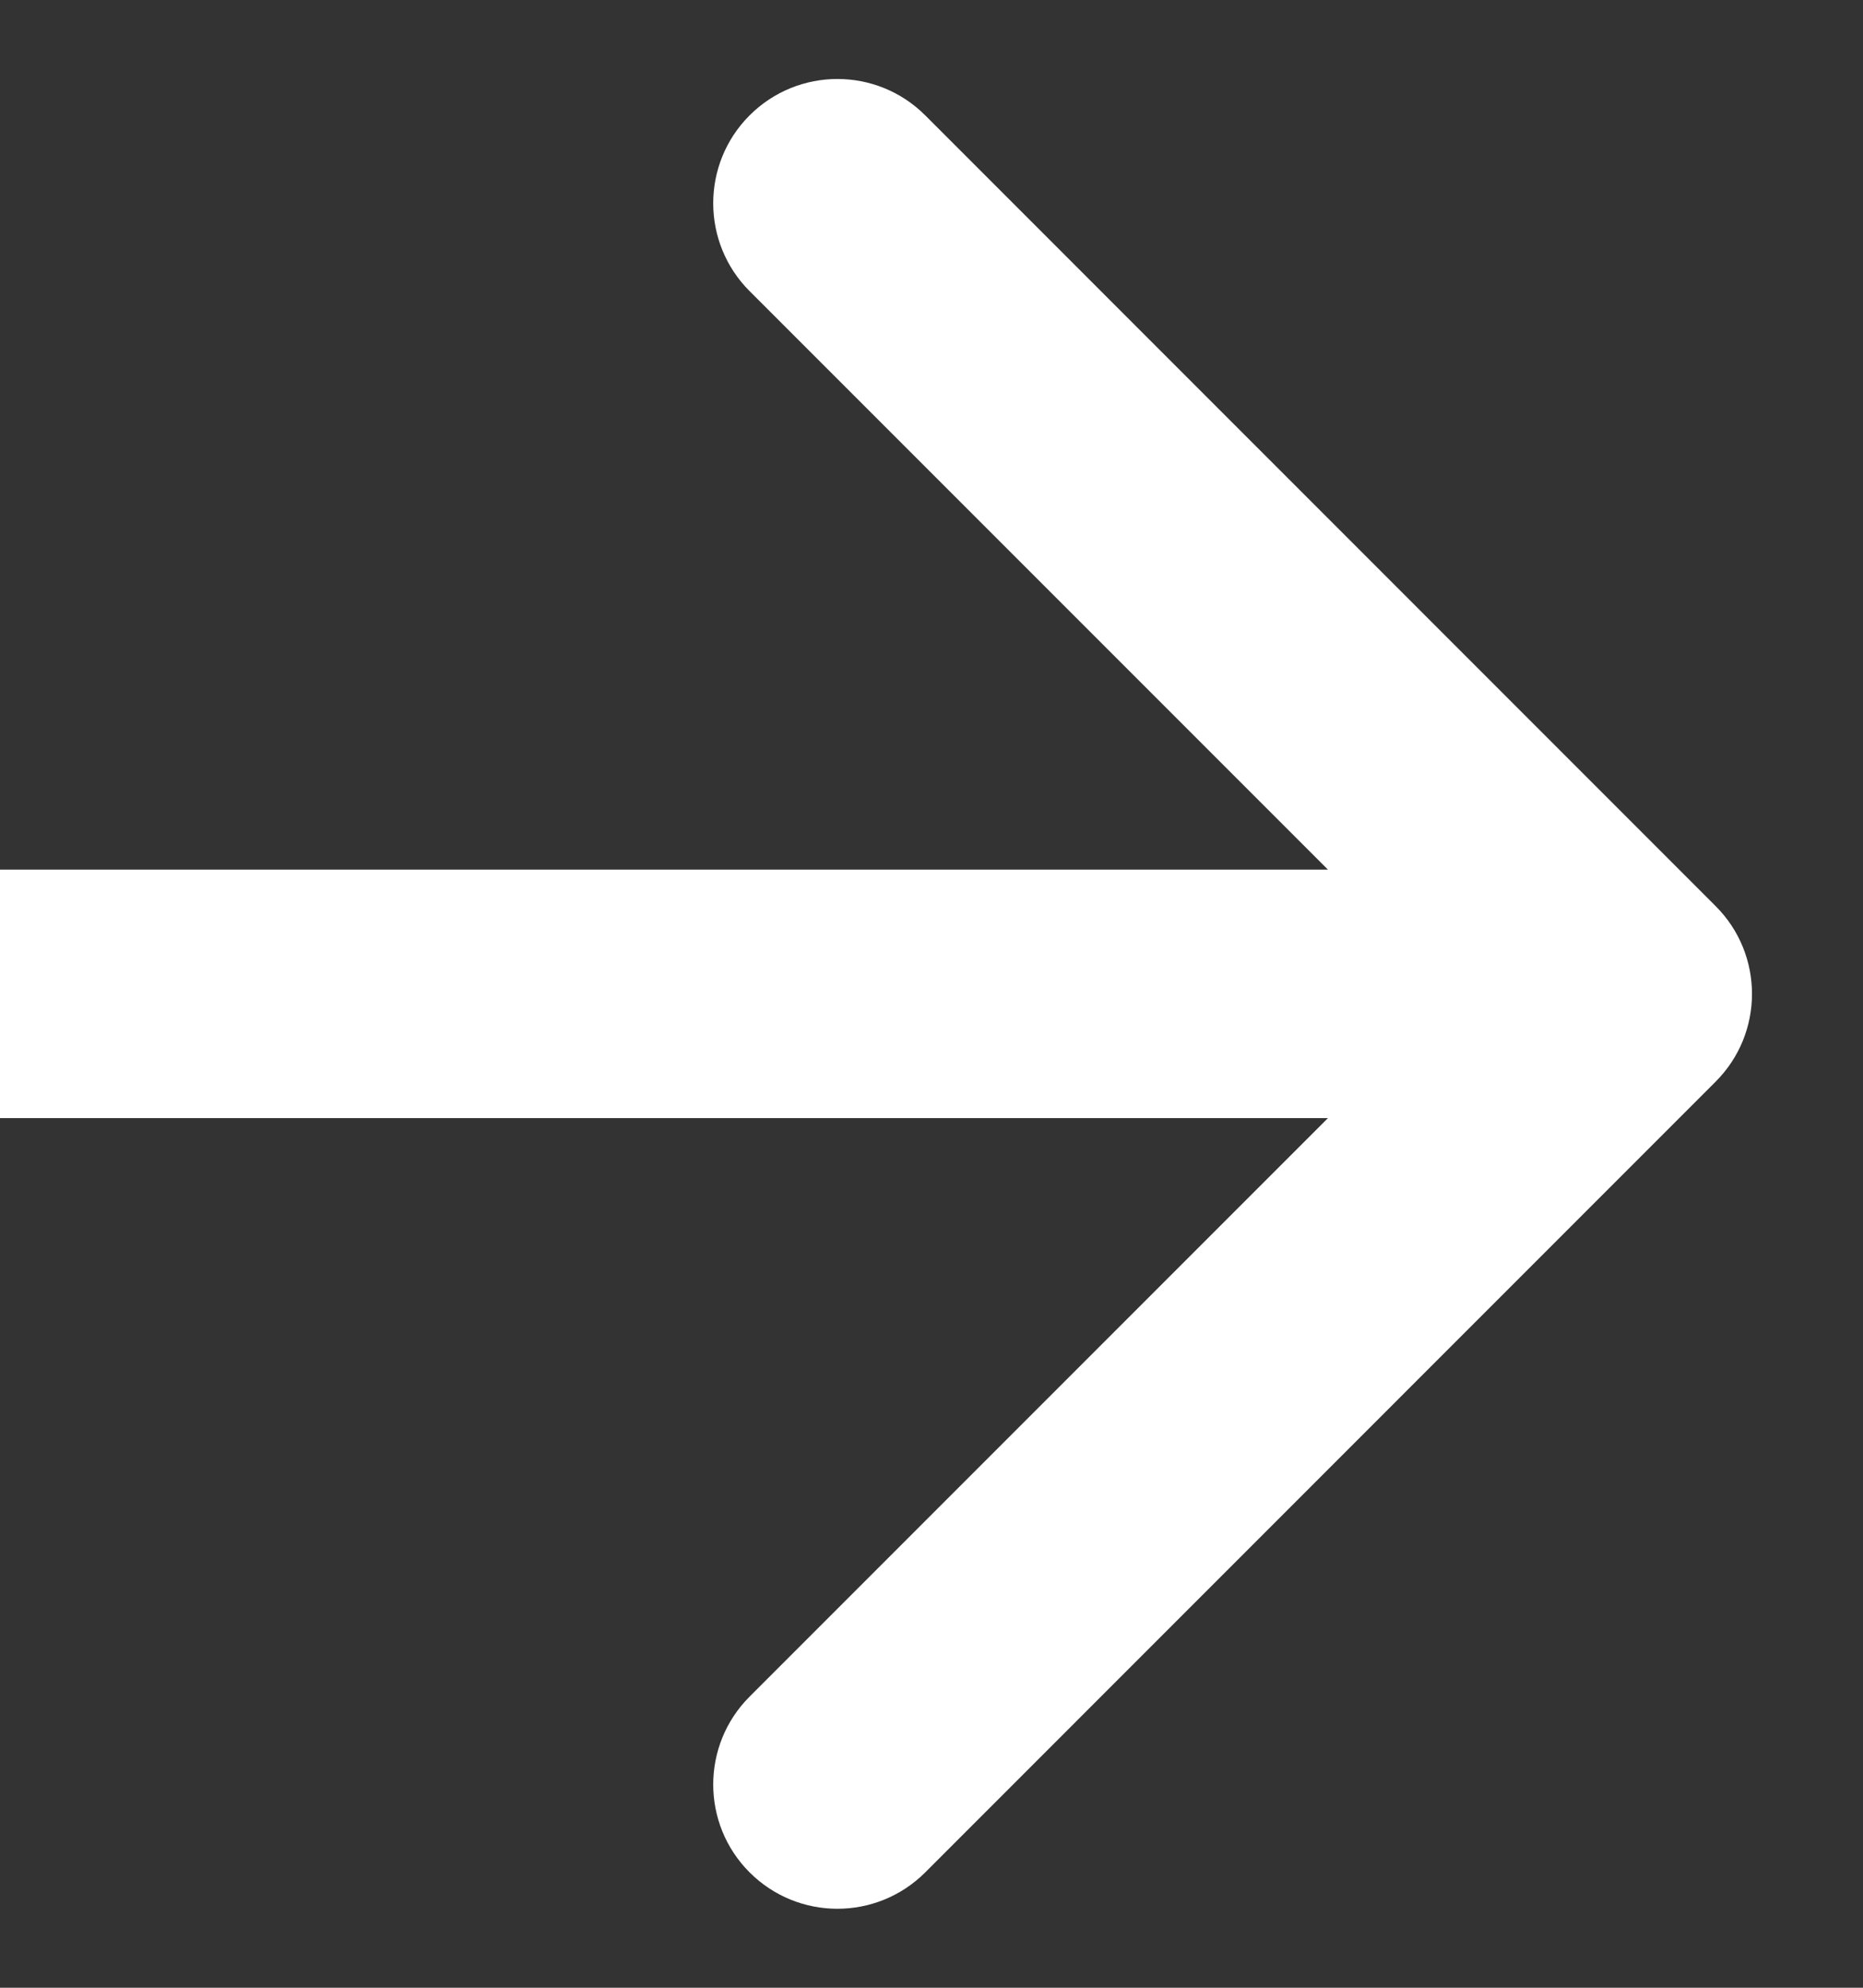 <svg width="15" height="16" viewBox="0 0 15 16" fill="none" xmlns="http://www.w3.org/2000/svg">
<rect x="0" y="0" width="15" height="16" fill="#333333" stroke="none"/>
<path d="M13.813 8.707C14.204 8.317 14.204 7.683 13.813 7.293L7.45 0.929C7.059 0.538 6.426 0.538 6.035 0.929C5.645 1.319 5.645 1.953 6.035 2.343L11.692 8L6.035 13.657C5.645 14.047 5.645 14.681 6.035 15.071C6.426 15.462 7.059 15.462 7.45 15.071L13.813 8.707ZM2.49778e-08 9L13.106 9L13.106 7L-2.49778e-08 7L2.49778e-08 9Z" fill="white"/>
</svg>
